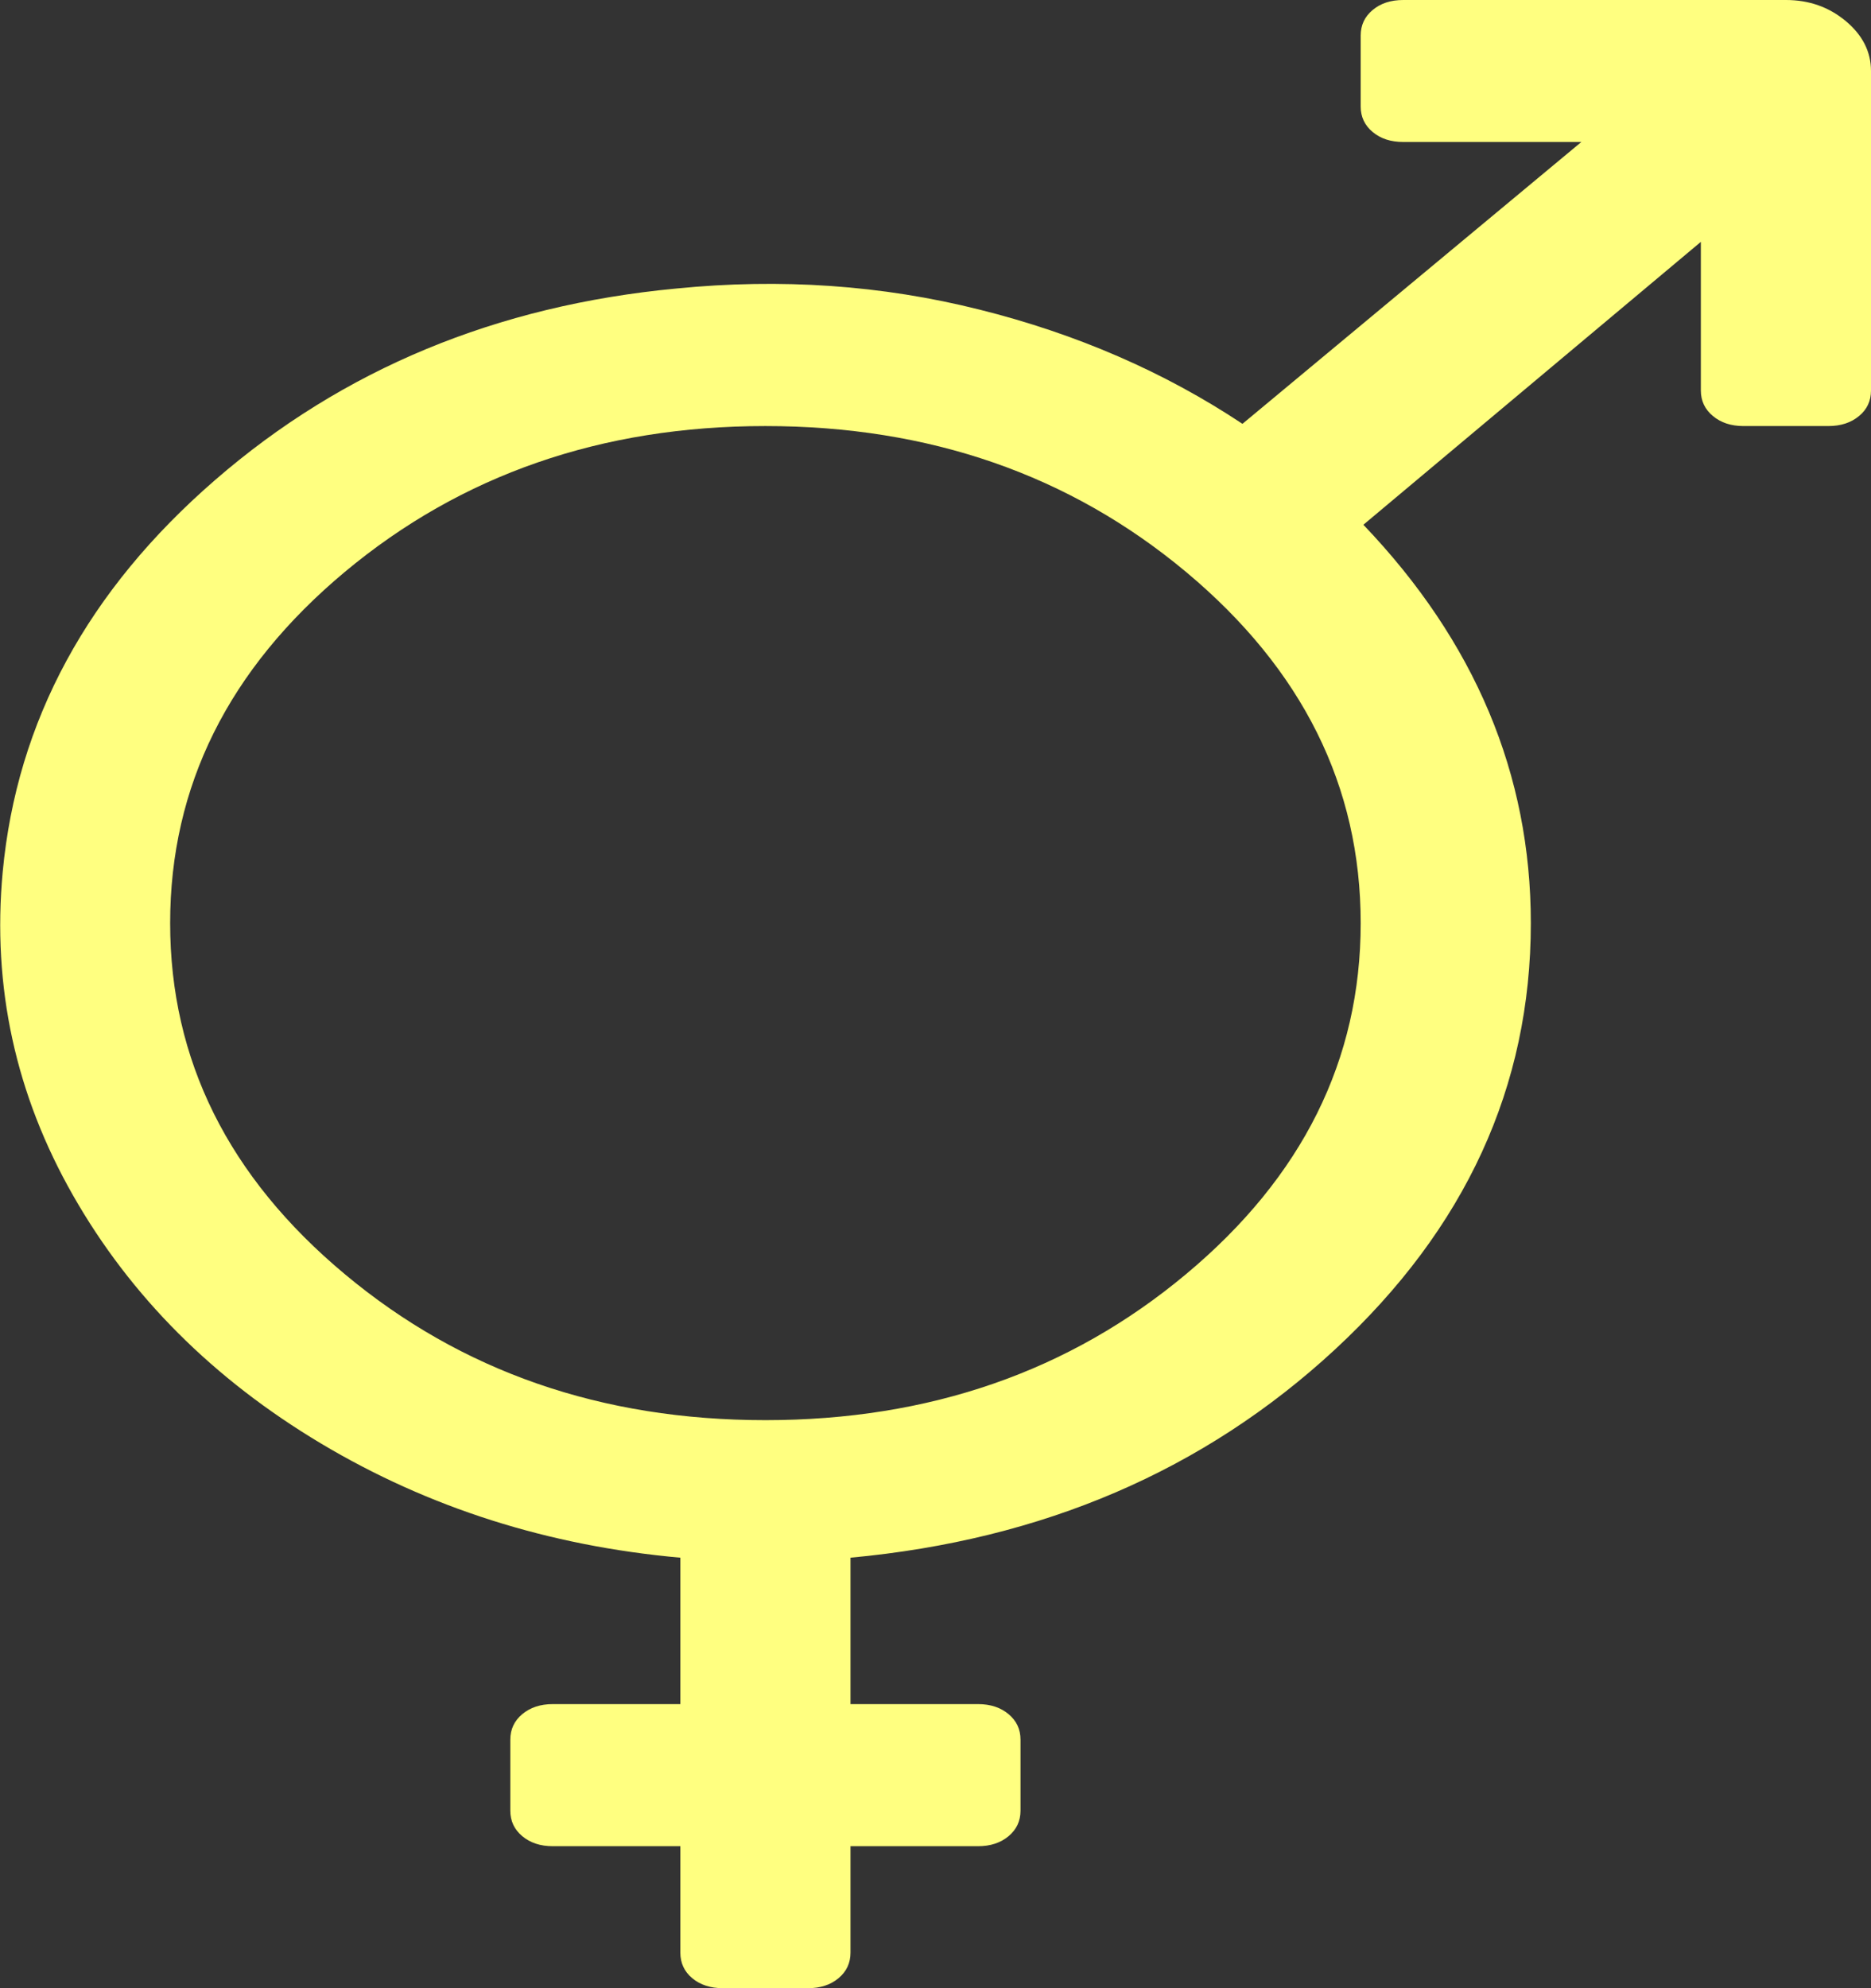 ﻿<?xml version="1.0" encoding="utf-8"?>
<svg version="1.1" xmlns:xlink="http://www.w3.org/1999/xlink" width="16px" height="17px" xmlns="http://www.w3.org/2000/svg">
  <rect width="100%" height="100%" fill="#333333" stroke="none"/>
  <g transform="matrix(1 0 0 1 -197 -126 )">
    <path d="M 11.636 0.911  L 11.636 0.304  C 11.636 0.215  11.67 0.142  11.739 0.085  C 11.807 0.028  11.894 0  12 0  L 15.273 0  C 15.47 0  15.64 0.06  15.784 0.18  C 15.928 0.3  16 0.443  16 0.607  L 16 3.339  C 16 3.428  15.966 3.501  15.898 3.557  C 15.83 3.614  15.742 3.643  15.636 3.643  L 14.909 3.643  C 14.803 3.643  14.716 3.614  14.648 3.557  C 14.58 3.501  14.545 3.428  14.545 3.339  L 14.545 2.068  L 11.659 4.487  C 12.614 5.486  13.091 6.622  13.091 7.893  C 13.091 9.291  12.532 10.506  11.415 11.54  C 10.297 12.574  8.917 13.167  7.273 13.319  L 7.273 14.571  L 8.364 14.571  C 8.47 14.571  8.557 14.6  8.625 14.657  C 8.693 14.714  8.727 14.786  8.727 14.875  L 8.727 15.482  C 8.727 15.571  8.693 15.643  8.625 15.7  C 8.557 15.757  8.47 15.786  8.364 15.786  L 7.273 15.786  L 7.273 16.696  C 7.273 16.785  7.239 16.858  7.17 16.915  C 7.102 16.972  7.015 17  6.909 17  L 6.182 17  C 6.076 17  5.989 16.972  5.92 16.915  C 5.852 16.858  5.818 16.785  5.818 16.696  L 5.818 15.786  L 4.727 15.786  C 4.621 15.786  4.534 15.757  4.466 15.7  C 4.398 15.643  4.364 15.571  4.364 15.482  L 4.364 14.875  C 4.364 14.786  4.398 14.714  4.466 14.657  C 4.534 14.6  4.621 14.571  4.727 14.571  L 5.818 14.571  L 5.818 13.319  C 4.689 13.218  3.665 12.892  2.744 12.342  C 1.824 11.792  1.117 11.085  0.625 10.222  C 0.133 9.359  -0.068 8.437  0.023 7.456  C 0.144 6.166  0.75 5.048  1.841 4.103  C 2.932 3.157  4.246 2.612  5.784 2.467  C 6.678 2.378  7.542 2.438  8.375 2.647  C 9.208 2.855  9.958 3.181  10.625 3.624  L 13.523 1.214  L 12 1.214  C 11.894 1.214  11.807 1.186  11.739 1.129  C 11.67 1.072  11.636 0.999  11.636 0.911  Z M 2.949 10.895  C 3.945 11.727  5.144 12.143  6.545 12.143  C 7.947 12.143  9.146 11.727  10.142 10.895  C 11.138 10.064  11.636 9.063  11.636 7.893  C 11.636 6.723  11.138 5.722  10.142 4.89  C 9.146 4.059  7.947 3.643  6.545 3.643  C 5.144 3.643  3.945 4.059  2.949 4.89  C 1.953 5.722  1.455 6.723  1.455 7.893  C 1.455 9.063  1.953 10.064  2.949 10.895  Z " fill-rule="nonzero" fill="#ffff80" stroke="none" transform="matrix(1 0 0 1 197 126 )" />
  </g>
</svg>